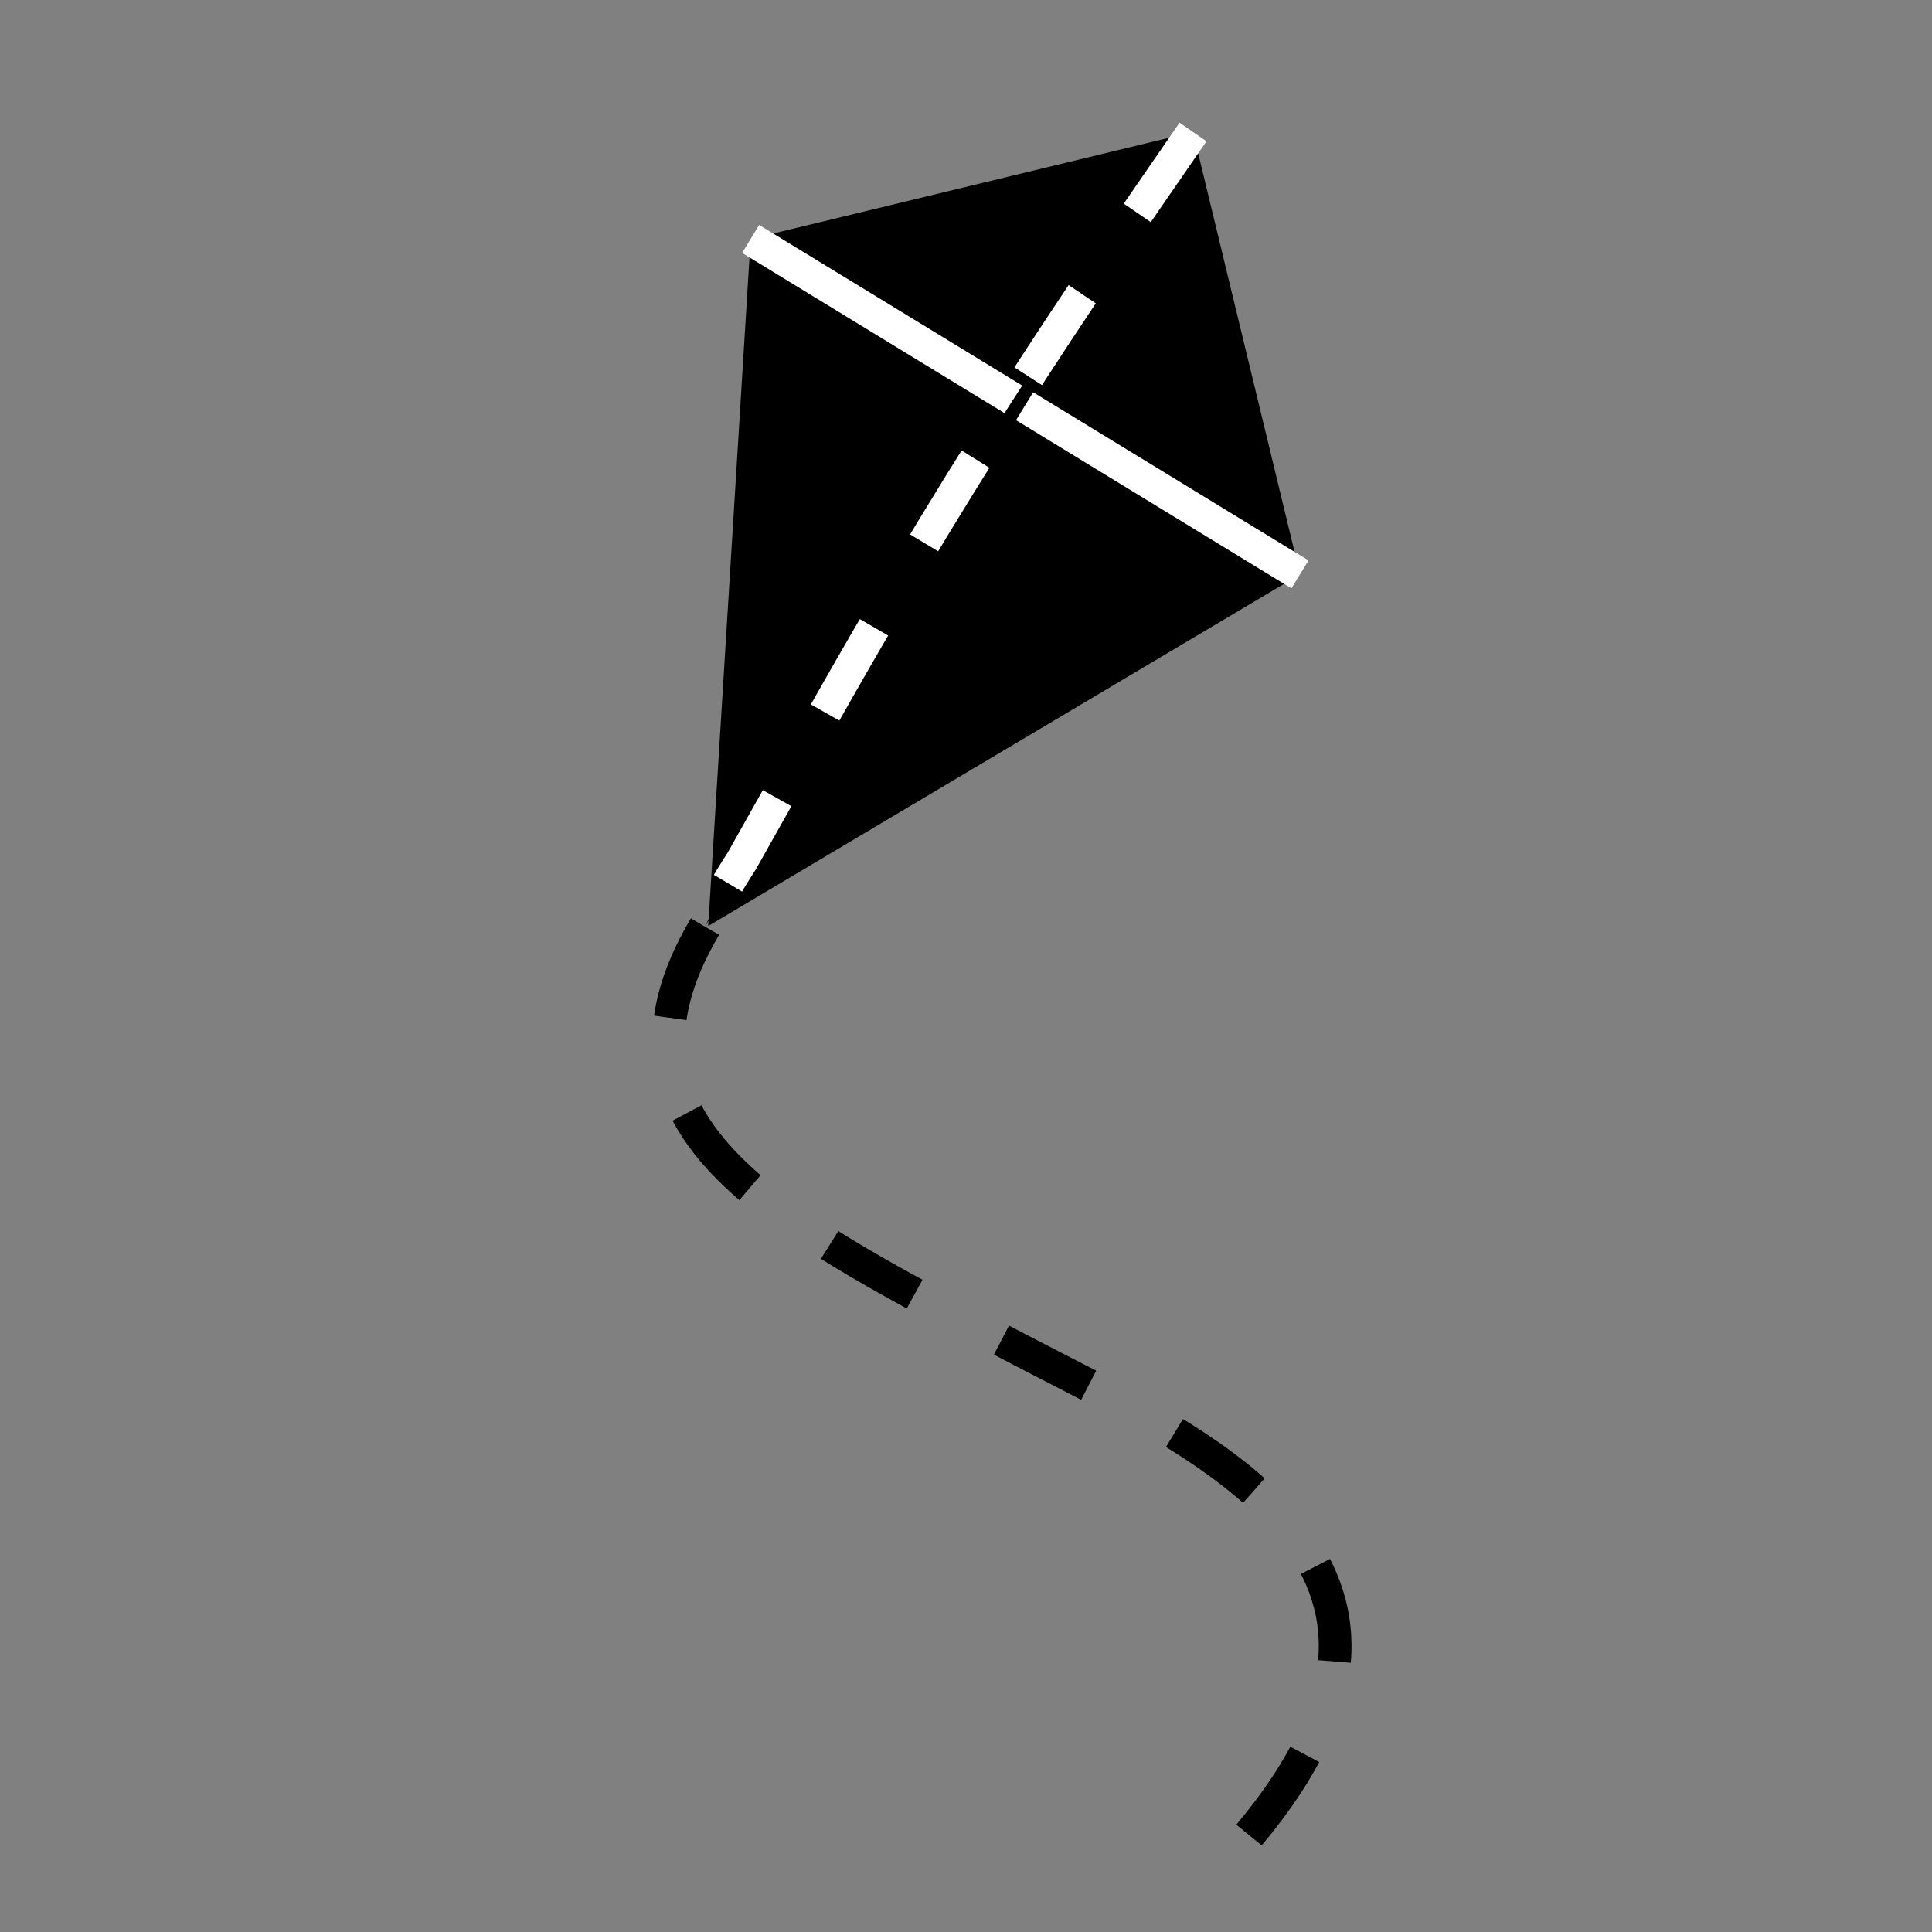 <svg xmlns="http://www.w3.org/2000/svg" xmlns:xlink="http://www.w3.org/1999/xlink" version="1.1" x="0px" y="0px" viewBox="0 0 100 100" enable-background="new 0 0 100 100" xml:space="preserve"><rect x="0" y="0" width="100" height="100" fill="#808080" stroke="none"/><g><polygon points="61.75,6.832 67.287,29.73 36.658,47.931 38.853,12.368  "></polygon><line fill="#000000" stroke="#FFFFFF" stroke-width="1.695" stroke-miterlimit="10" x1="38.853" y1="12.368" x2="67.287" y2="29.73"></line></g><path fill="none" stroke="#000000" stroke-width="1.695" stroke-miterlimit="10" stroke-dasharray="5.084" d="M36.488,47.964  c-6.201,10.493,3.856,15.403,16.847,22.182c8.64,4.505,23.16,10.732,11.298,24.854"></path><path fill="#000000" stroke="#FFFFFF" stroke-width="1.695" stroke-miterlimit="10" stroke-dasharray="5.084" d="M61.75,6.832  c-6.067,8.775-12.312,17.857-20.858,33.291l-2.5,4.445c-0.758,1.162-1.389,2.293-1.904,3.396"></path></svg>